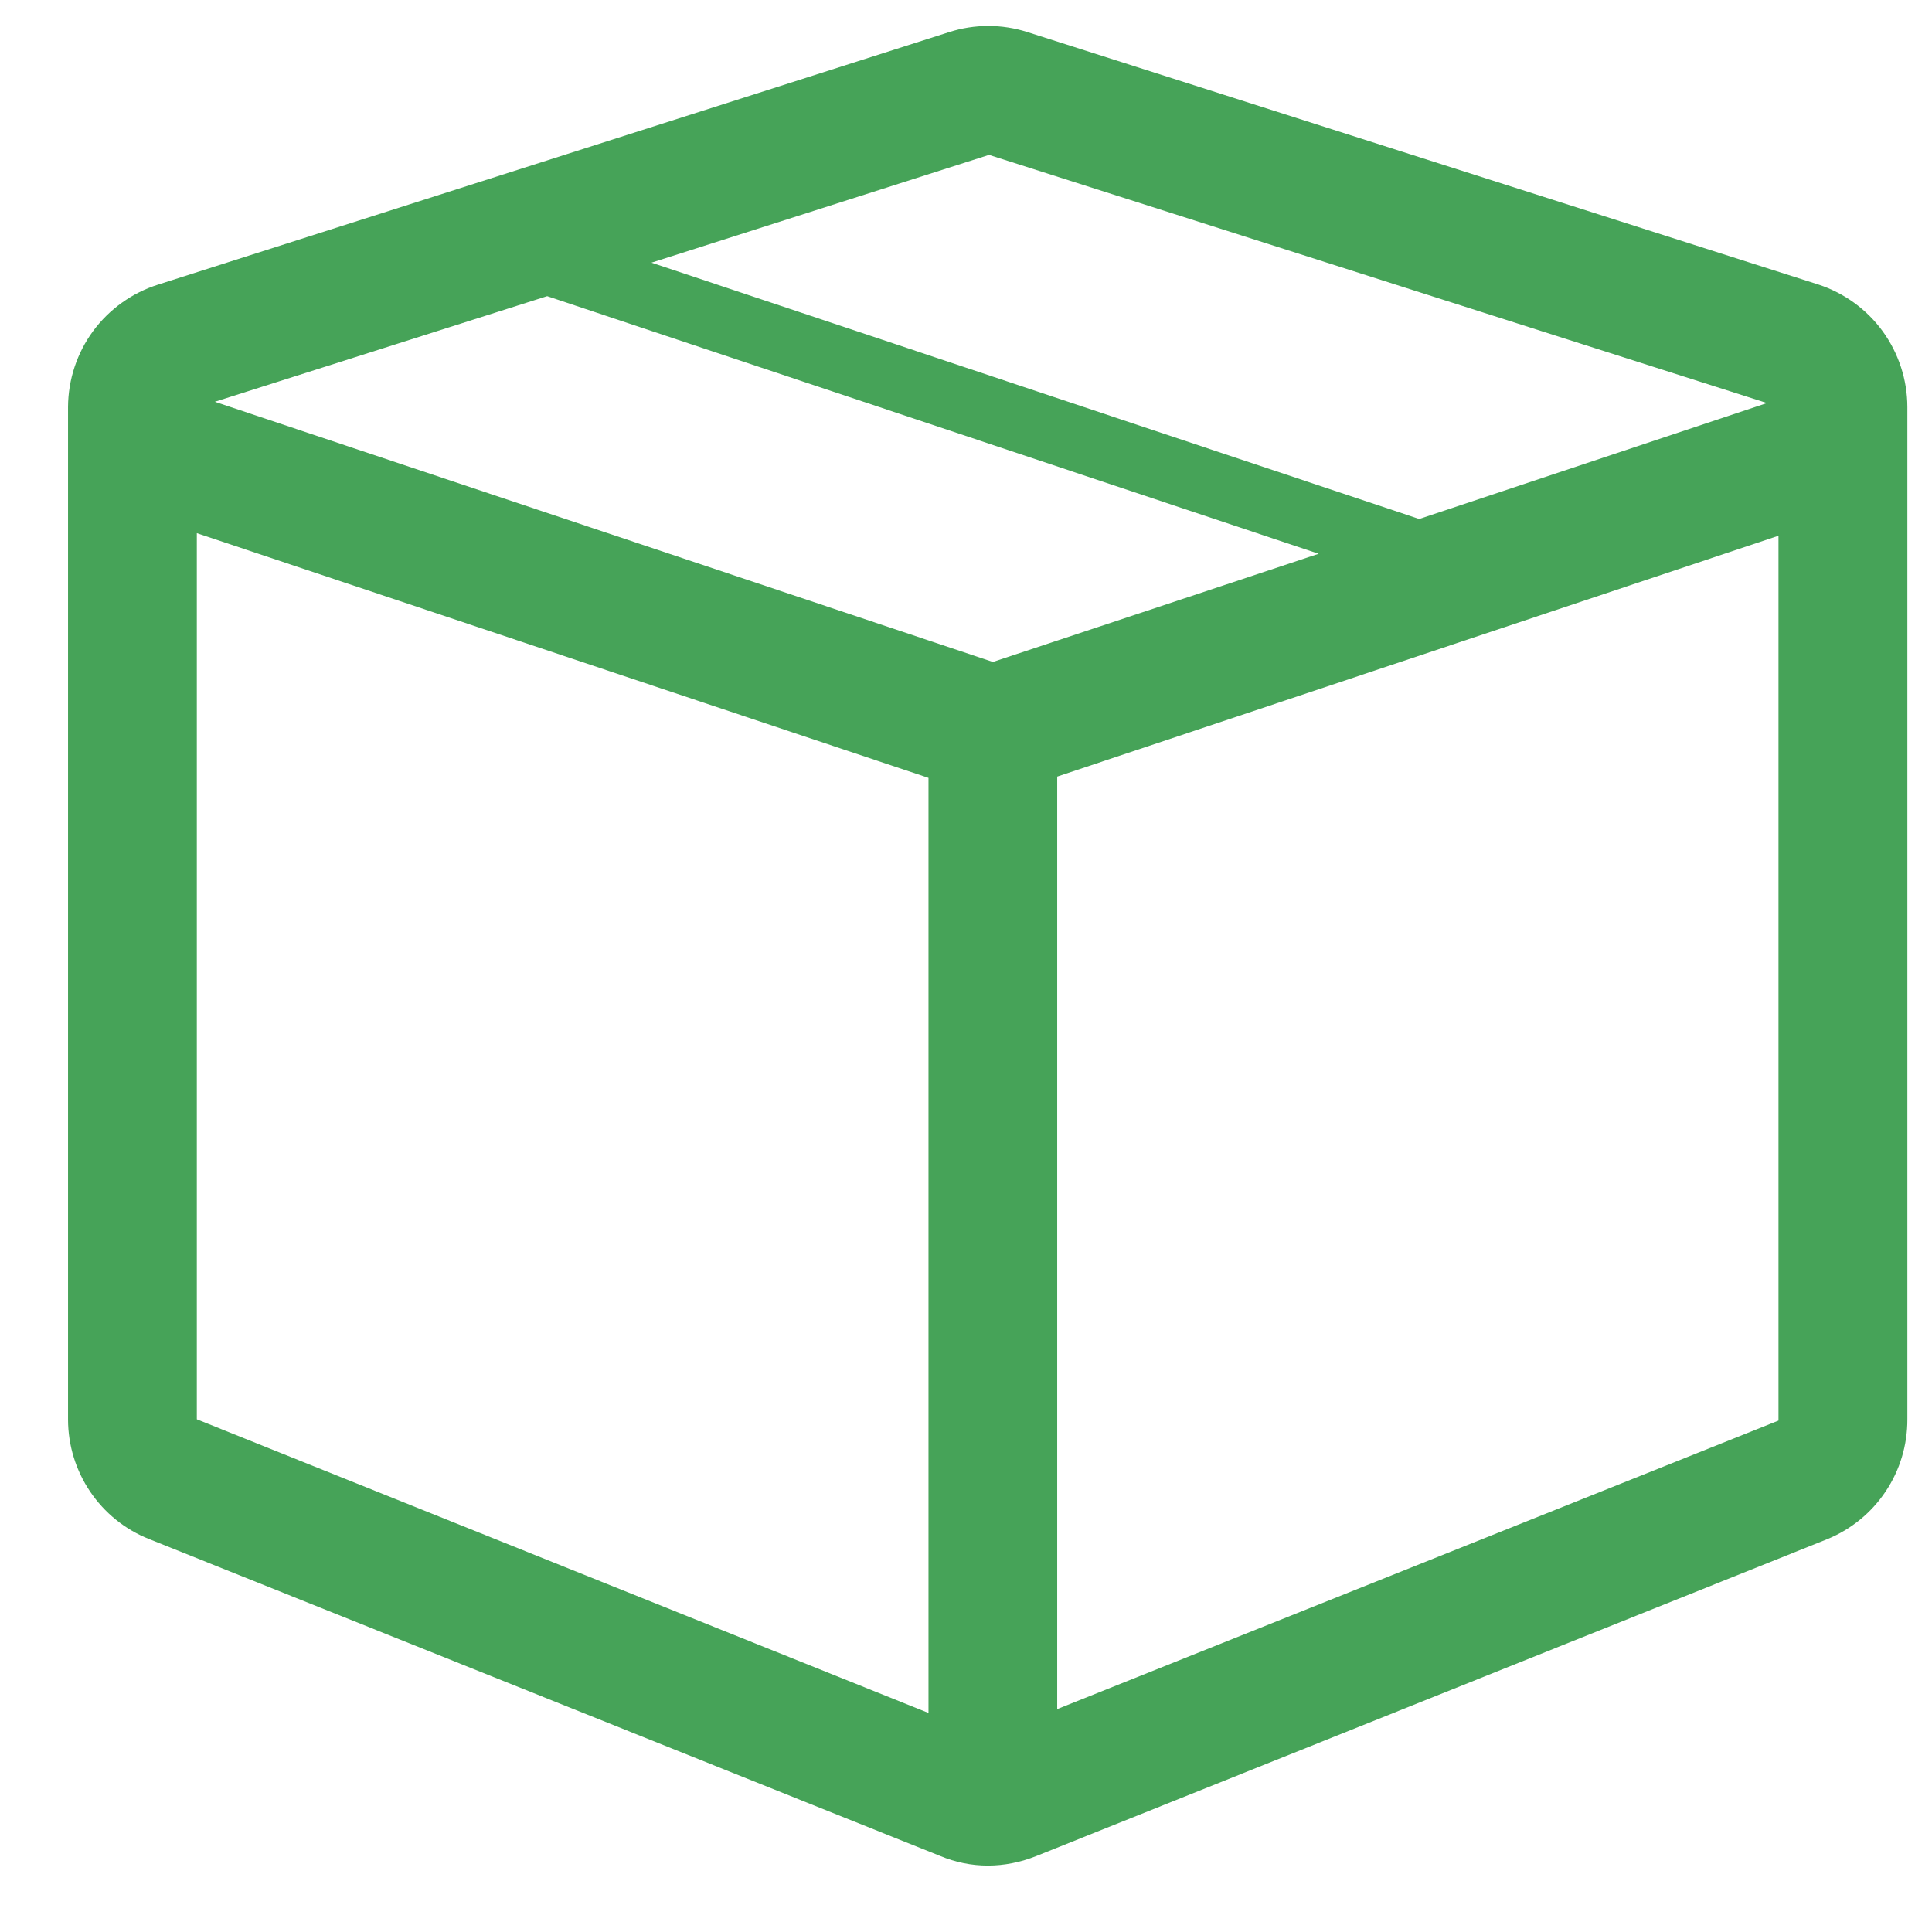 <svg width="24" height="24" viewBox="0 0 24 24" fill="none" xmlns="http://www.w3.org/2000/svg">
<path id="Vector" d="M22.59 3.535L12.765 0.399C12.448 0.297 12.107 0.297 11.79 0.399L1.965 3.535C1.642 3.637 1.359 3.839 1.157 4.112C0.956 4.385 0.847 4.716 0.845 5.055V17.631C0.845 18.287 1.245 18.879 1.853 19.119L11.678 23.055C12.062 23.215 12.477 23.215 12.877 23.055L22.701 19.119C22.996 18.998 23.248 18.792 23.425 18.526C23.602 18.261 23.695 17.95 23.694 17.631V5.055C23.693 4.718 23.586 4.389 23.388 4.116C23.19 3.843 22.91 3.64 22.59 3.535V3.535ZM12.27 1.919L21.95 5.007L17.63 6.447L8.093 3.263L12.302 1.919H12.27ZM11.534 21.279L2.445 17.631V6.623L11.534 9.663V21.279V21.279ZM12.334 8.223L2.669 4.991L6.797 3.679L16.381 6.879L12.334 8.223ZM22.093 17.647L13.133 21.231V9.647L22.093 6.655V17.647V17.647Z" fill="#46A358"/>
</svg>
